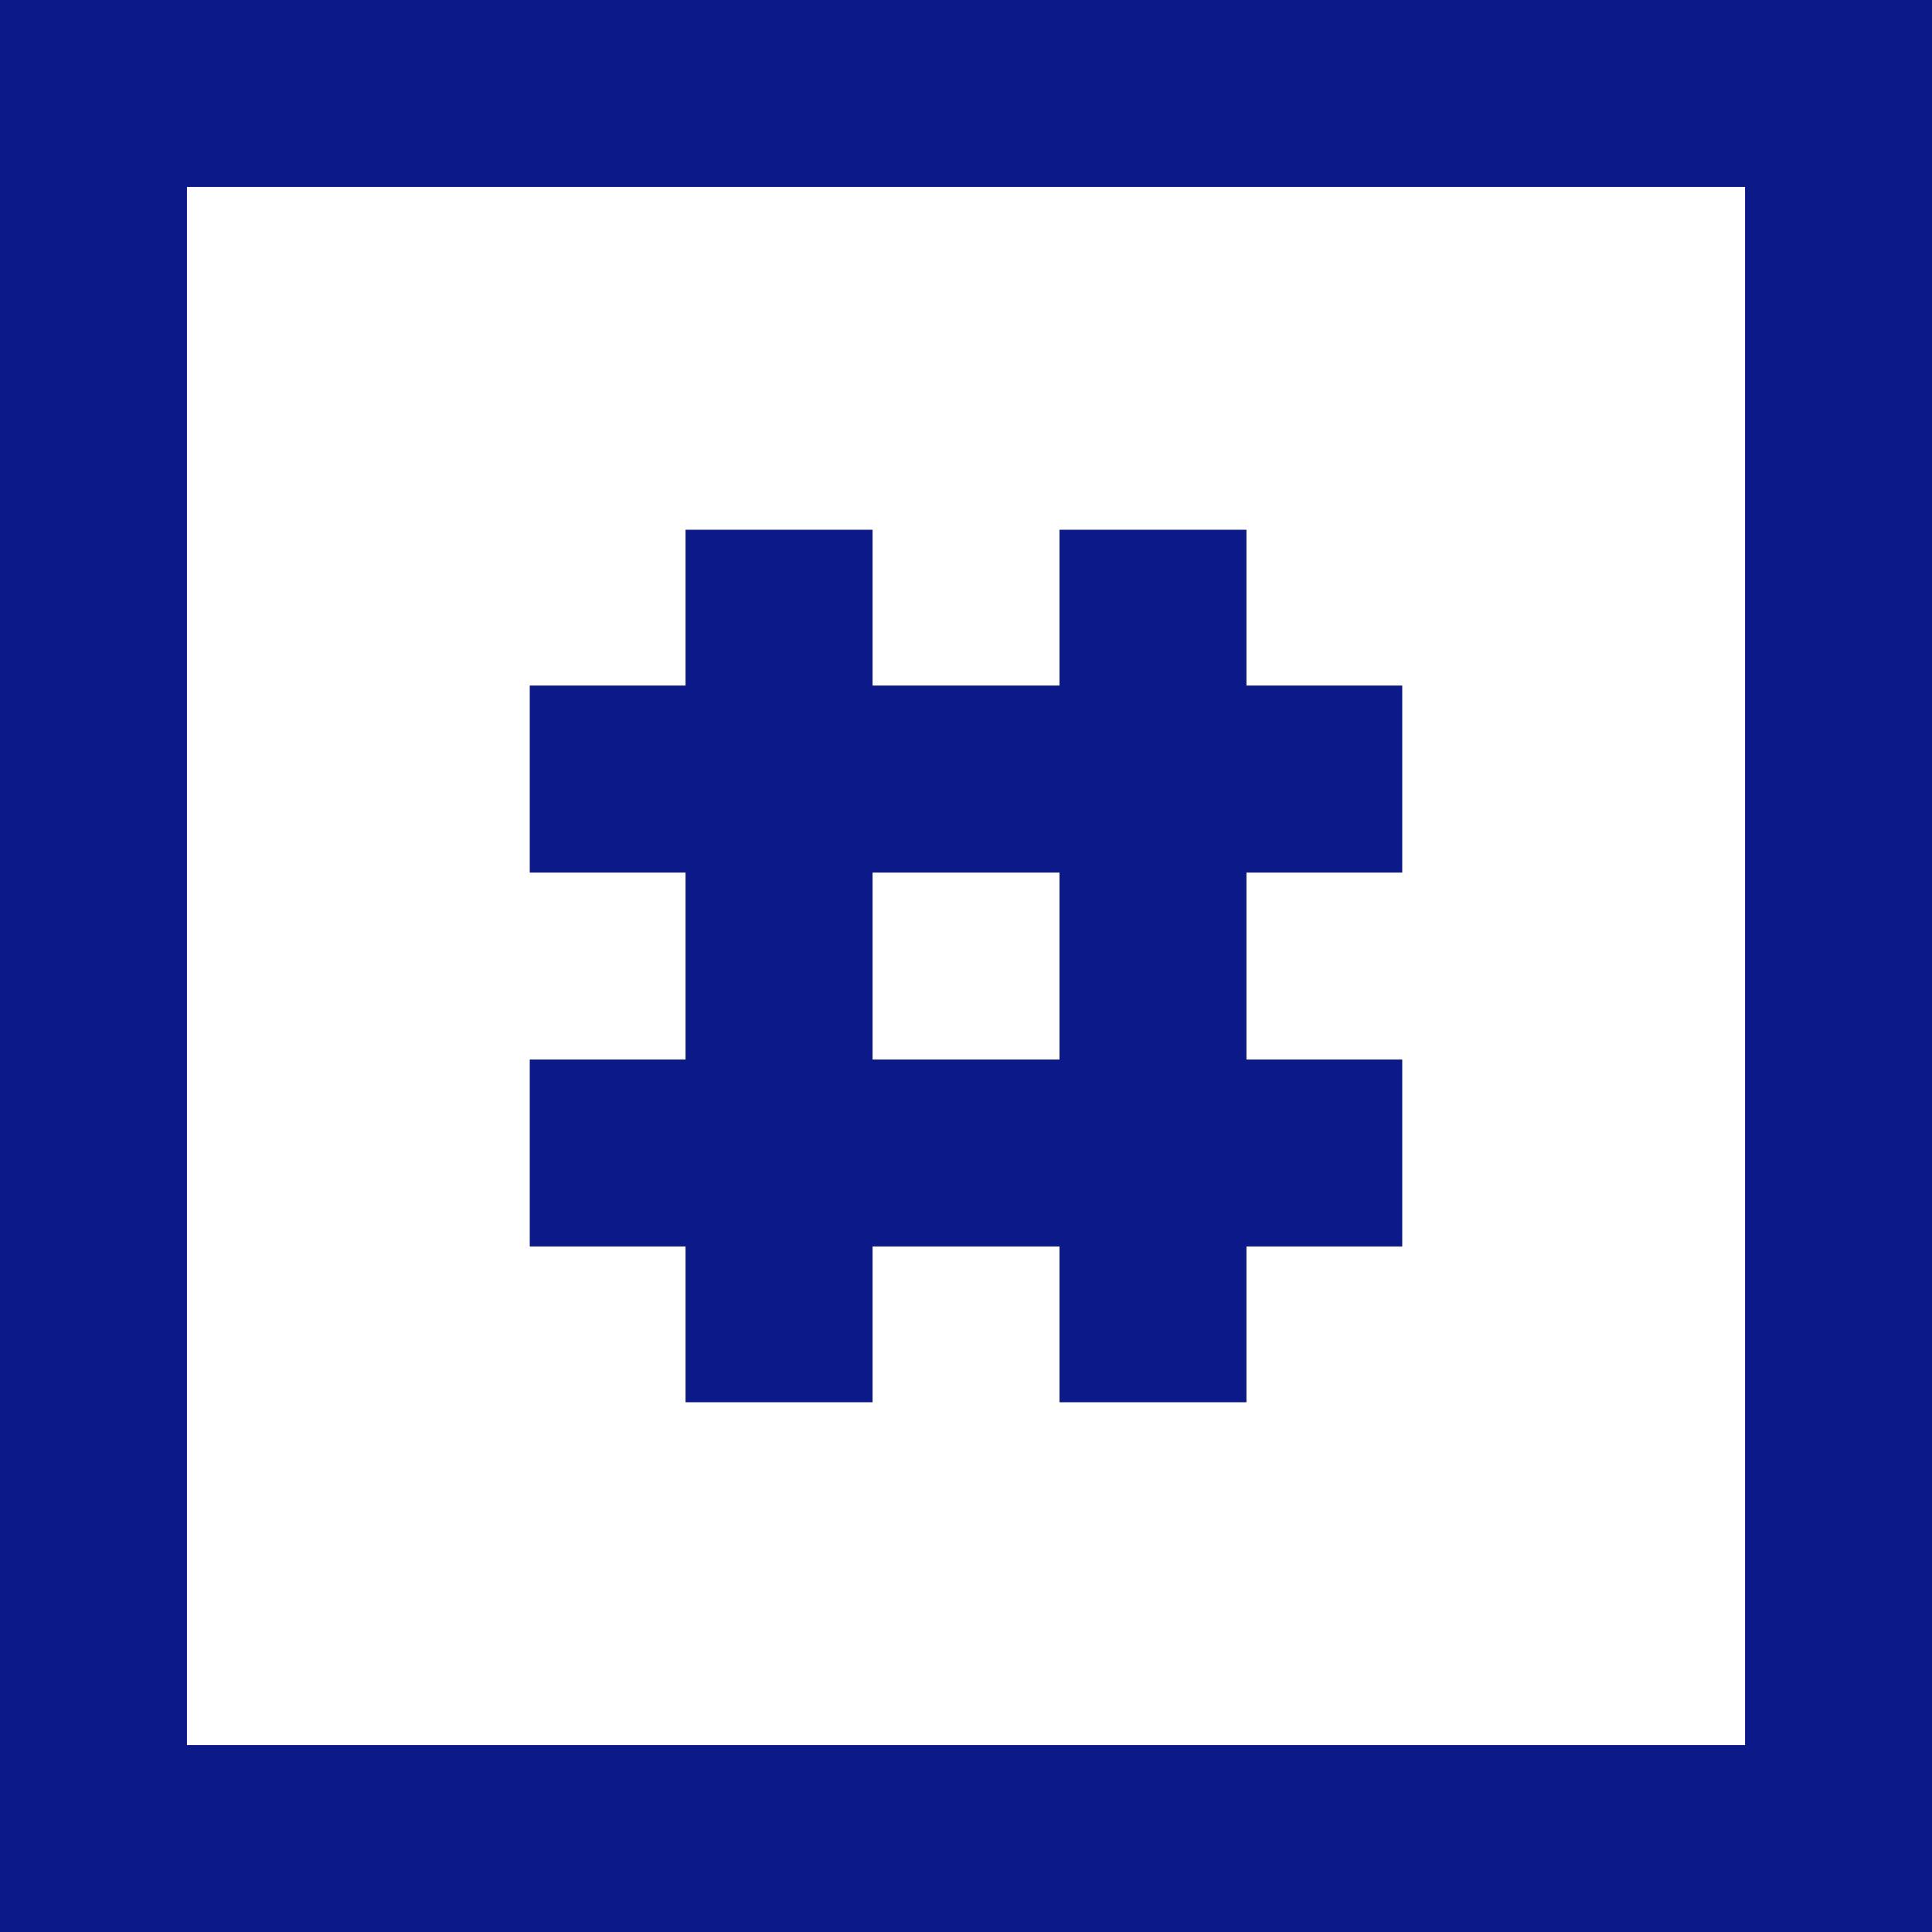 <svg width="30" height="30" viewBox="0 0 30 30" fill="none" xmlns="http://www.w3.org/2000/svg">
<g clip-path="url(#clip0_157_2)">
<path d="M0 0V30H30V0H0ZM27.097 27.097H2.903V2.903H27.097V27.097H27.097Z" fill="#0C1988"/>
<path d="M21.774 13.549V10.645H19.355V8.226H16.452V10.645H13.549V8.226H10.645V10.645H8.226V13.549H10.645V16.452H8.226V19.355H10.645V21.774H13.549V19.355H16.452V21.774H19.355V19.355H21.774V16.452H19.355V13.549H21.774ZM16.452 16.452H13.549V13.549H16.452V16.452Z" fill="#0C1988"/>
</g>
<defs>
<clipPath id="clip0_157_2">
<rect width="30" height="30" fill="white"/>
</clipPath>
</defs>
</svg>
